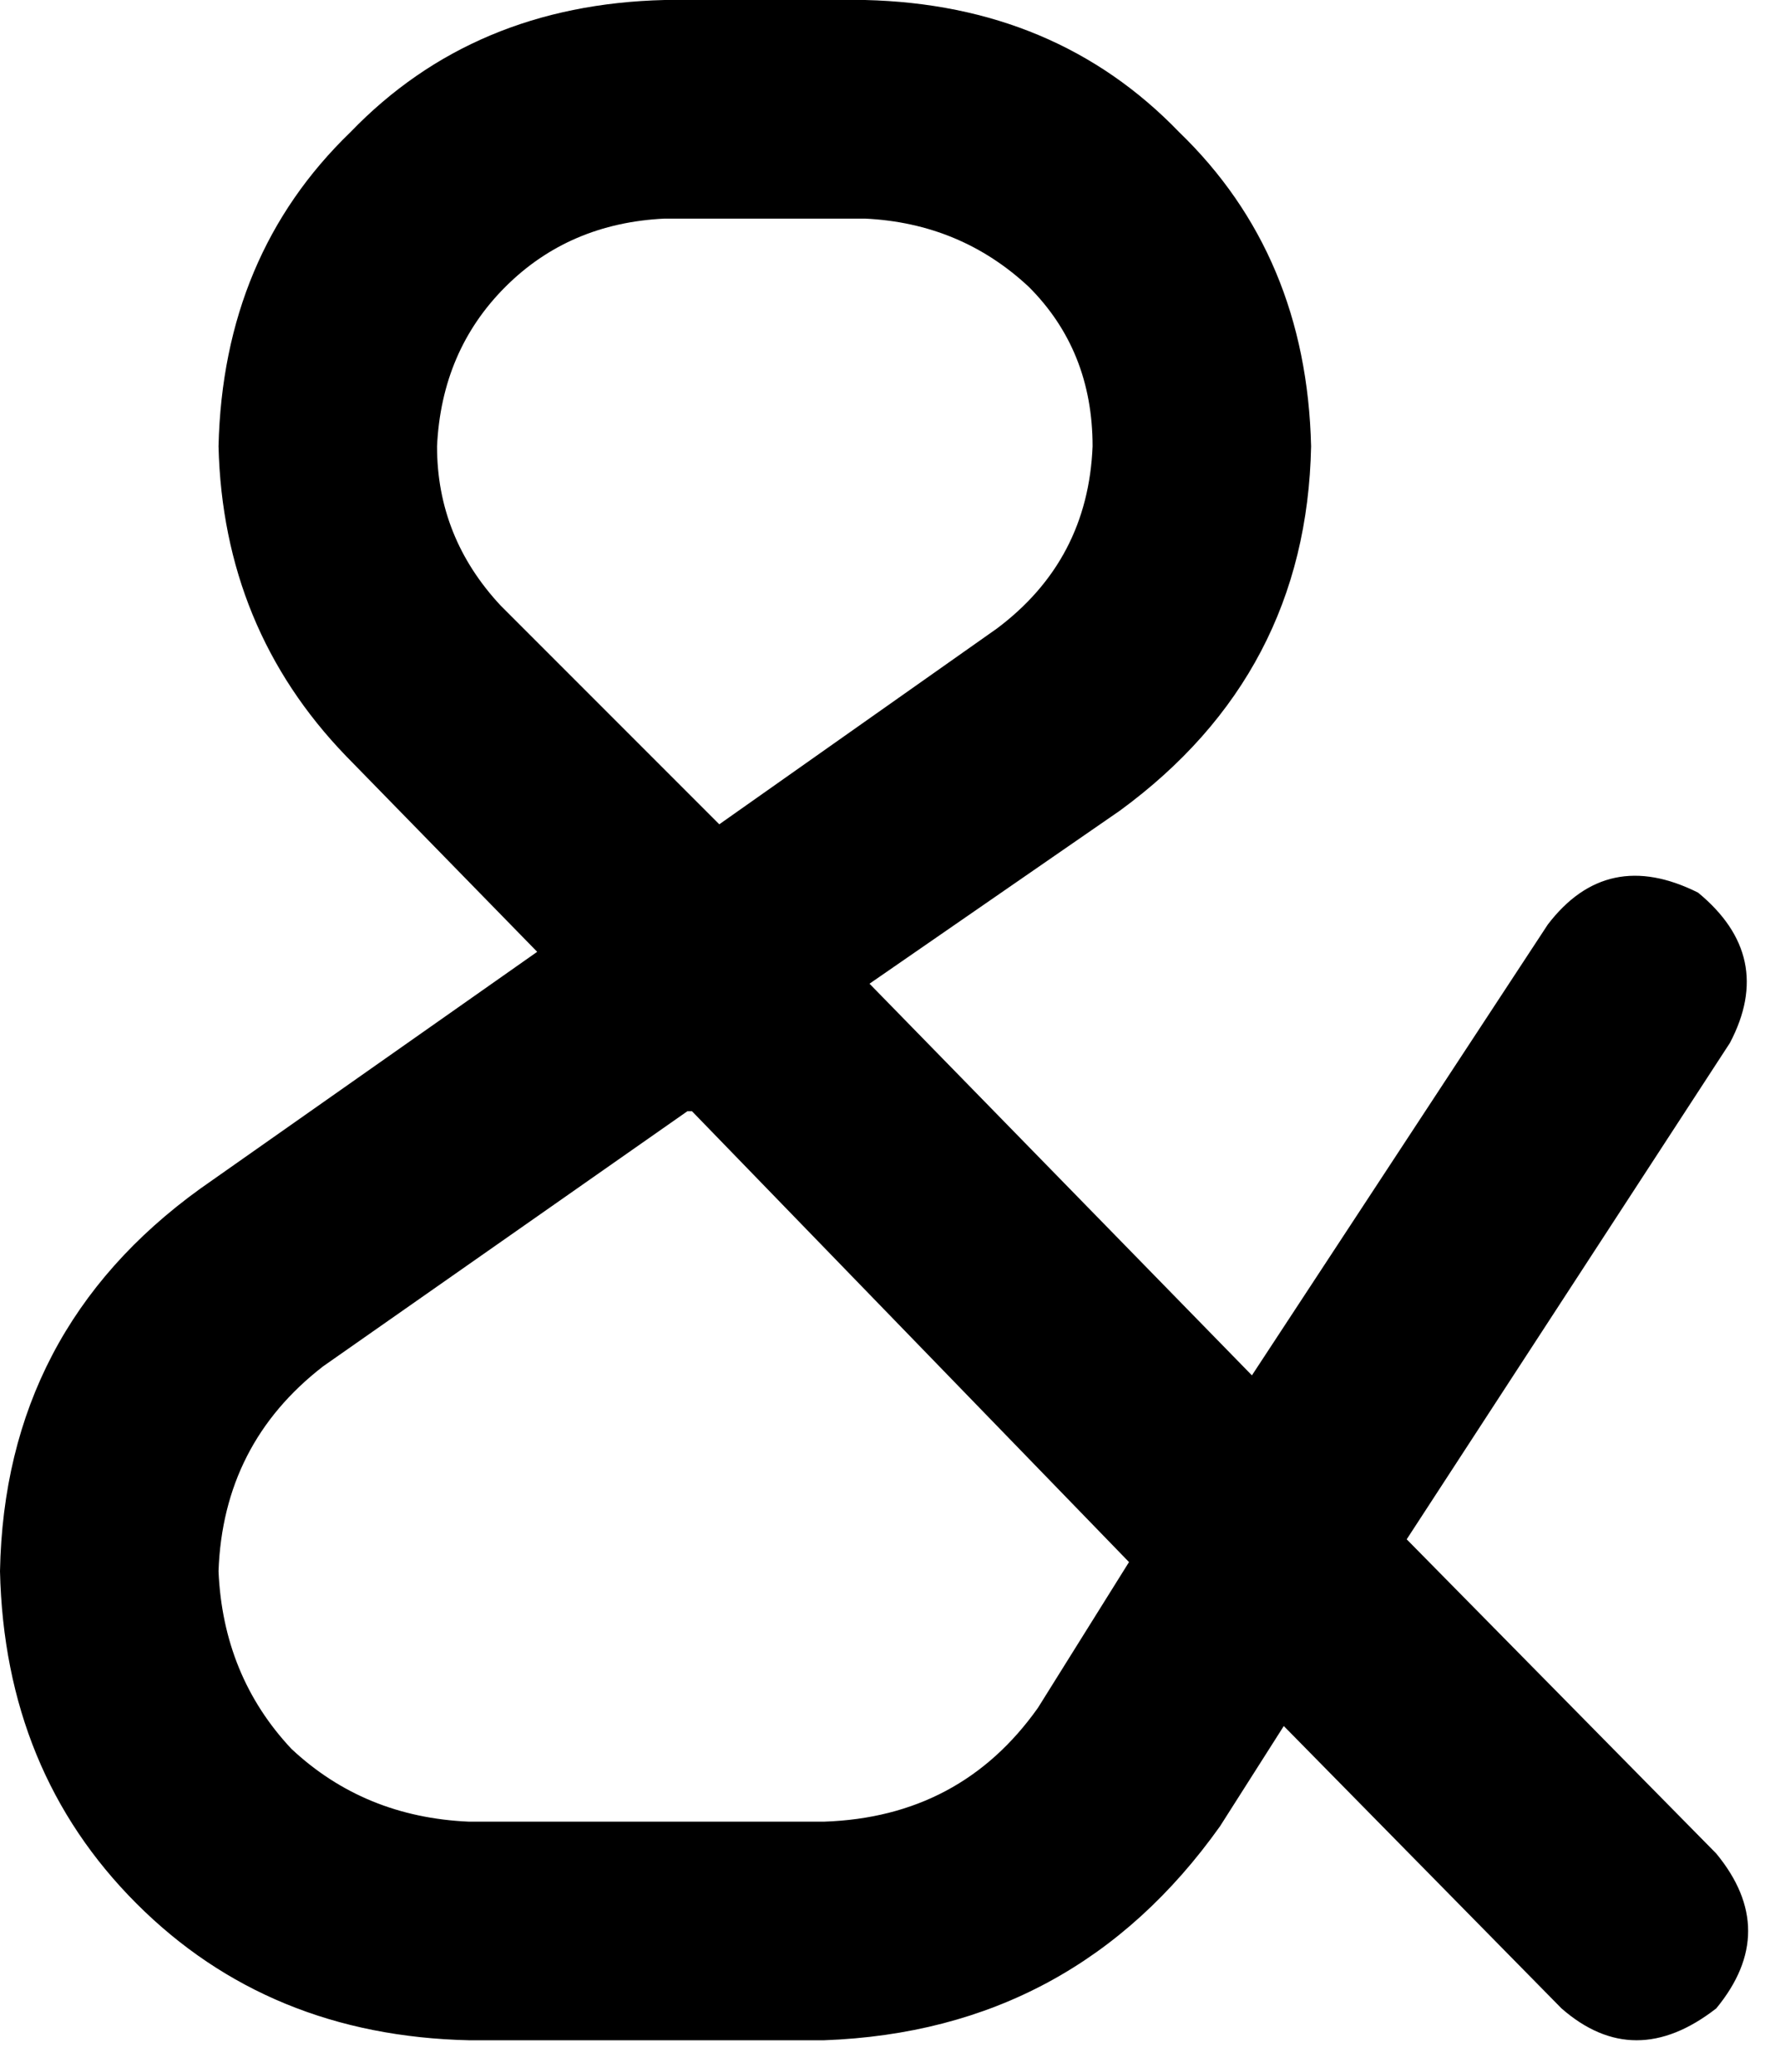 <svg xmlns="http://www.w3.org/2000/svg" viewBox="0 0 391 455">
  <path d="M 146 48 L 190 48 L 146 48 L 190 48 Q 211 49 226 63 Q 240 77 240 98 Q 239 123 219 138 L 158 181 L 158 181 L 110 133 L 110 133 Q 96 118 96 98 Q 97 77 111 63 Q 125 49 146 48 L 146 48 Z M 191 216 L 246 178 L 191 216 L 246 178 Q 287 148 288 98 Q 287 56 259 29 Q 232 1 190 0 L 146 0 L 146 0 Q 104 1 77 29 Q 49 56 48 98 Q 49 138 76 166 L 118 209 L 118 209 L 44 261 L 44 261 Q 1 292 0 345 Q 1 389 30 418 Q 59 447 103 448 L 181 448 L 181 448 Q 236 446 268 401 L 282 379 L 282 379 L 343 441 L 343 441 Q 359 455 377 441 Q 391 424 377 407 L 309 338 L 309 338 L 380 229 L 380 229 Q 390 210 373 196 Q 353 186 340 203 L 275 302 L 275 302 L 191 216 L 191 216 Z M 152 244 L 248 343 L 152 244 L 248 343 L 228 375 L 228 375 Q 211 399 181 400 L 103 400 L 103 400 Q 80 399 64 384 Q 49 368 48 345 Q 49 317 71 300 L 151 244 L 152 244 Z" />
</svg>
